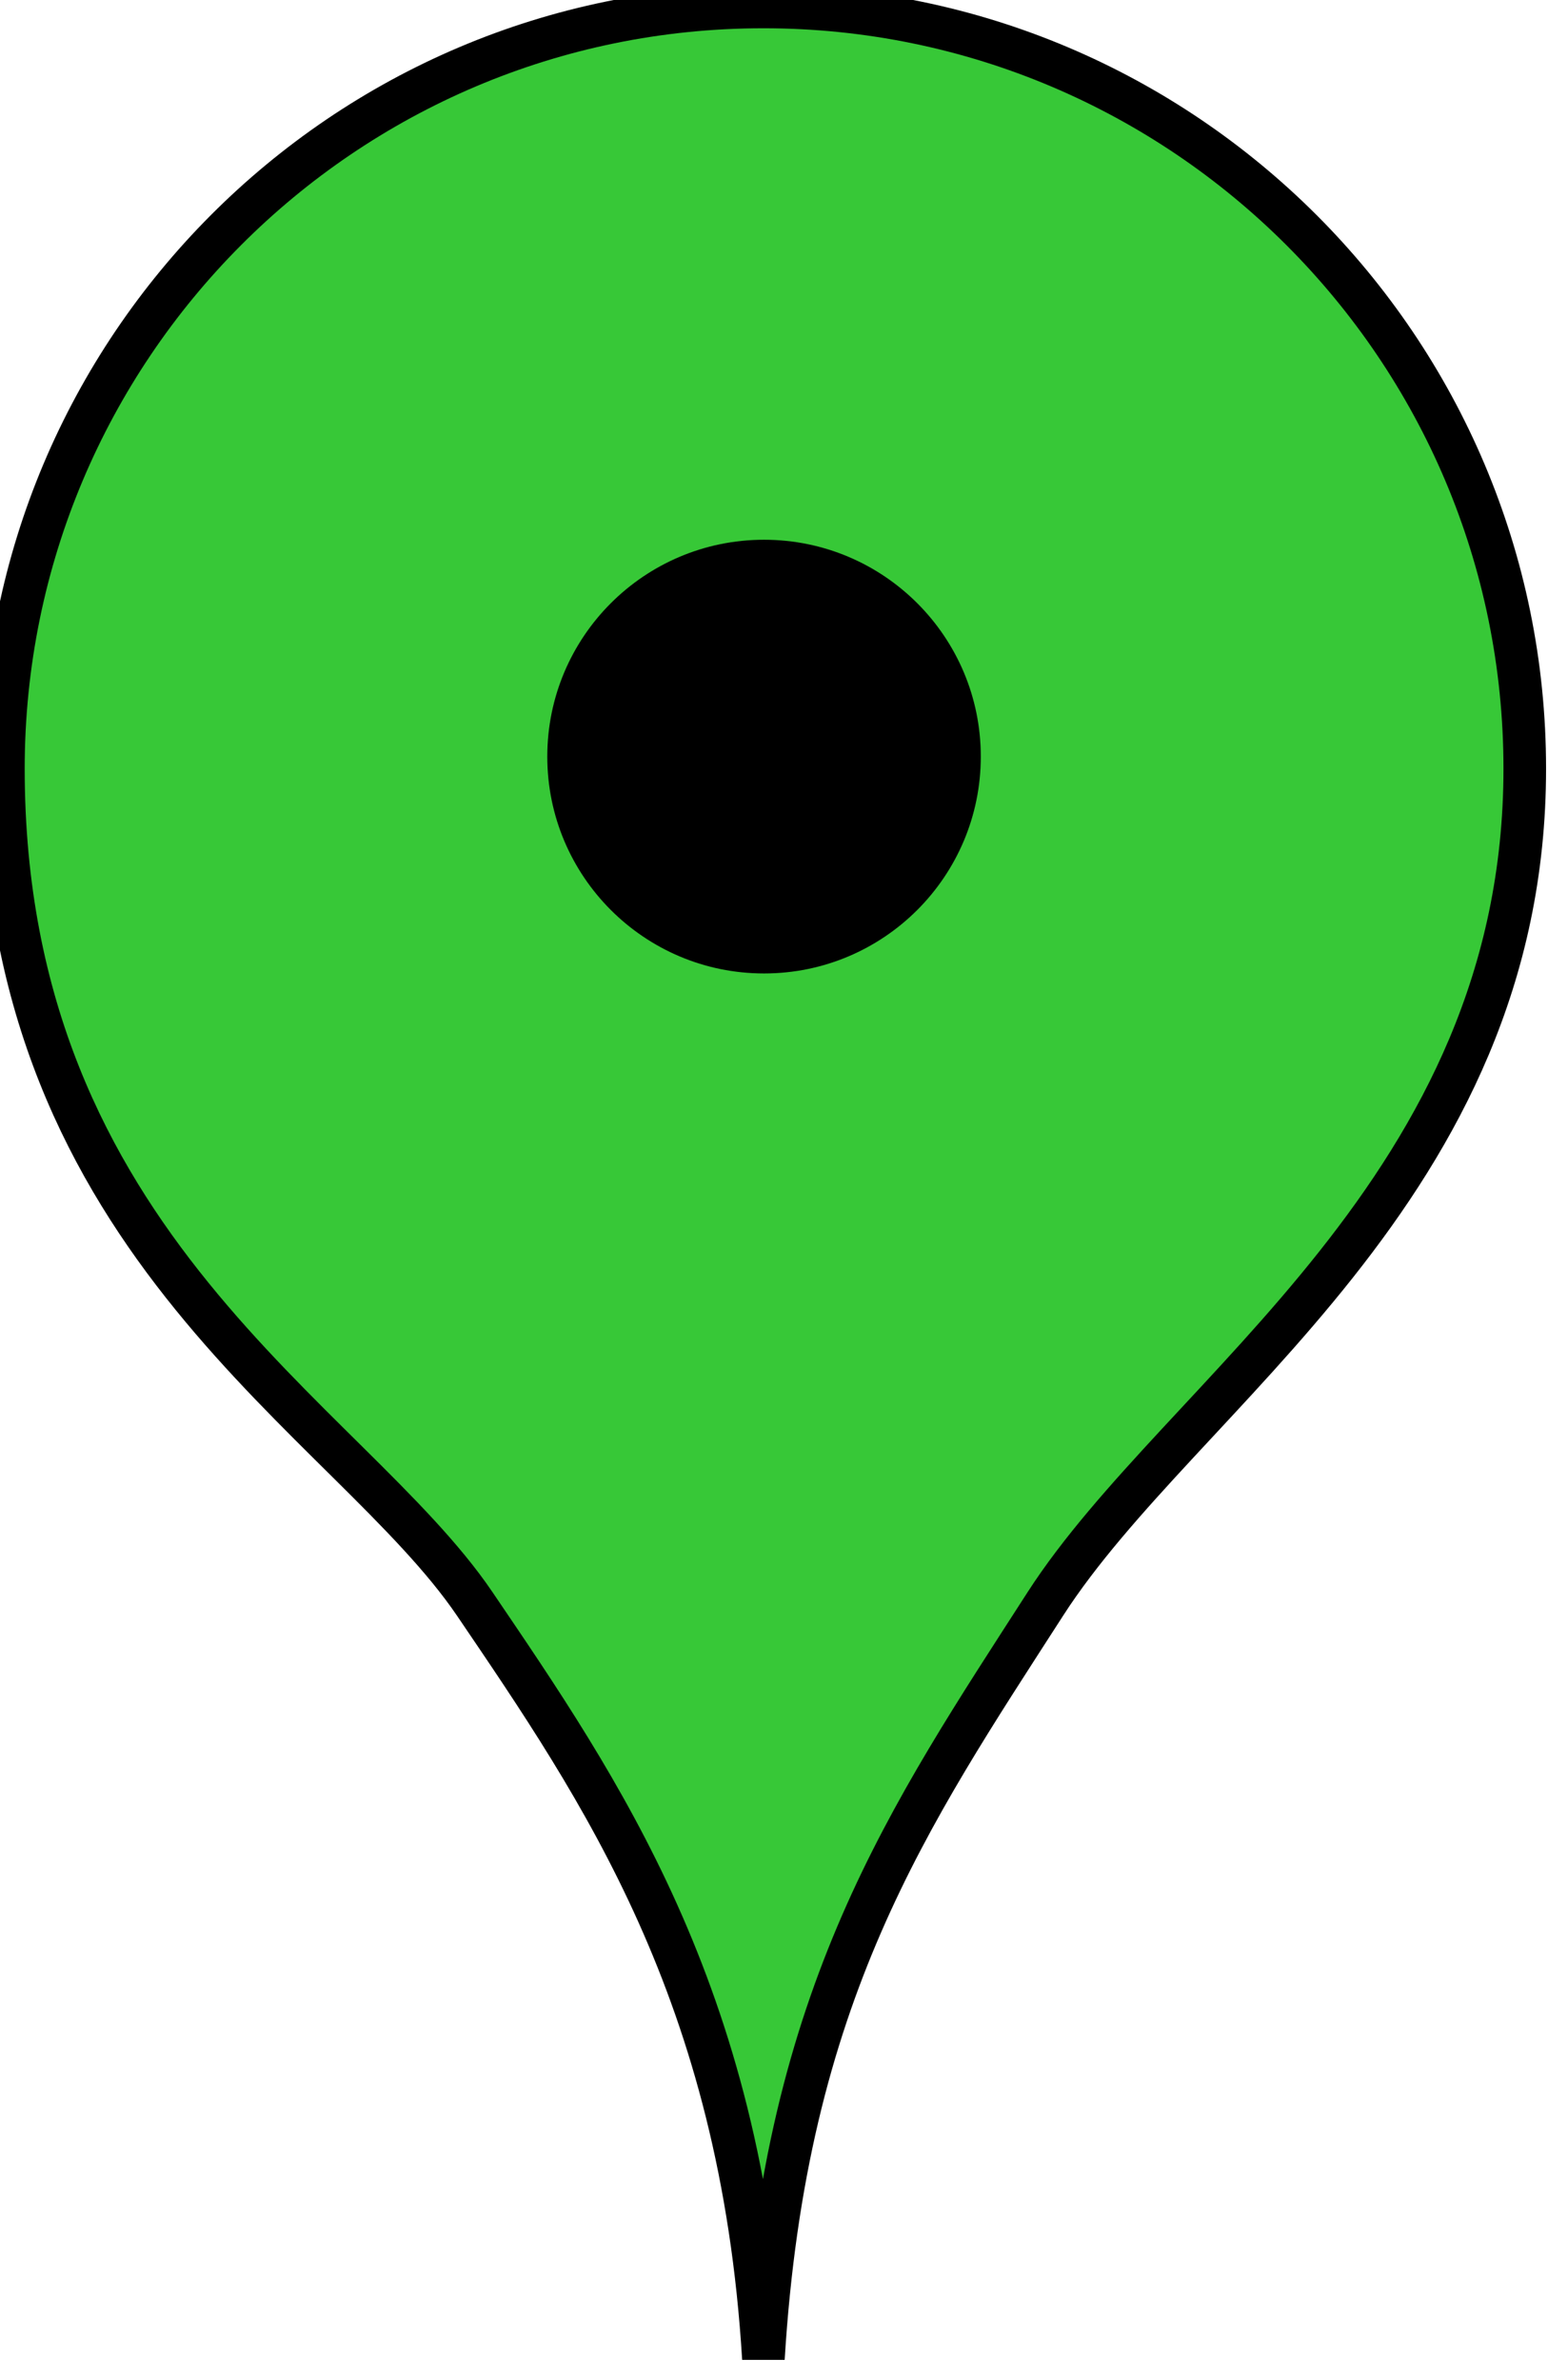 <?xml version="1.0" encoding="UTF-8" standalone="no"?>
<!-- Created with Inkscape (http://www.inkscape.org/) -->

<svg
   xmlns:dc="http://purl.org/dc/elements/1.1/"
   xmlns:cc="http://creativecommons.org/ns#"
   xmlns:rdf="http://www.w3.org/1999/02/22-rdf-syntax-ns#"
   xmlns:svg="http://www.w3.org/2000/svg"
   xmlns="http://www.w3.org/2000/svg"
   xmlns:sodipodi="http://sodipodi.sourceforge.net/DTD/sodipodi-0.dtd"
   xmlns:inkscape="http://www.inkscape.org/namespaces/inkscape"
   width="15.969"
   height="24.231"
   id="svg2"
   version="1.1"
   inkscape:version="0.92.2 (5c3e80d, 2017-08-06)"
   sodipodi:docname="placemark2.svg">
  <defs
     id="defs4" />
  <sodipodi:namedview
     id="base"
     pagecolor="#ffffff"
     bordercolor="#666666"
     borderopacity="1.0"
     inkscape:pageopacity="0.0"
     inkscape:pageshadow="2"
     inkscape:zoom="15.839192"
     inkscape:cx="10.284917"
     inkscape:cy="17.657607"
     inkscape:document-units="px"
     inkscape:current-layer="layer1"
     showgrid="false"
     fit-margin-top="0"
     fit-margin-left="0"
     fit-margin-right="0"
     fit-margin-bottom="0"
     inkscape:window-width="1280"
     inkscape:window-height="947"
     inkscape:window-x="-9"
     inkscape:window-y="-9"
     inkscape:window-maximized="1" />
  <g
     inkscape:label="Layer 1"
     inkscape:groupmode="layer"
     id="layer1"
     transform="translate(-466.116,-396.965)">
    <g
       id="g837"
       transform="matrix(0.164,0,0,0.164,394.645,339.788)">
      <path
         sodipodi:nodetypes="sszczss"
         inkscape:connector-curvature="0"
         id="rect3780"
         d="m 483.207,349.072 c -26.086,0 -47.197,21.194 -47.197,47.28 0,29.694 21.474,40.357 29.27,51.847 7.796,11.49 16.549,24.129 17.926,46.845 1.379,-22.652 9.036,-33.682 17.51,-46.845 8.474,-13.163 29.77,-25.761 29.77,-51.847 0,-26.086 -21.194,-47.28 -47.28,-47.28 z"
         style="color:#000000;display:inline;overflow:visible;visibility:visible;fill:#37c837;fill-opacity:1;fill-rule:nonzero;stroke:#000000;stroke-width:2.645;marker:none;enable-background:accumulate" />
      <circle
         transform="matrix(2.645,0,0,2.645,-719.05,-569.22)"
         id="path3793"
         style="color:#000000;display:inline;overflow:visible;visibility:visible;fill:#000000;fill-opacity:1;fill-rule:nonzero;stroke:none;stroke-width:1;marker:none;enable-background:accumulate"
         cx="454.554"
         cy="364.773"
         r="5.089" />
    </g>
  </g>
</svg>
